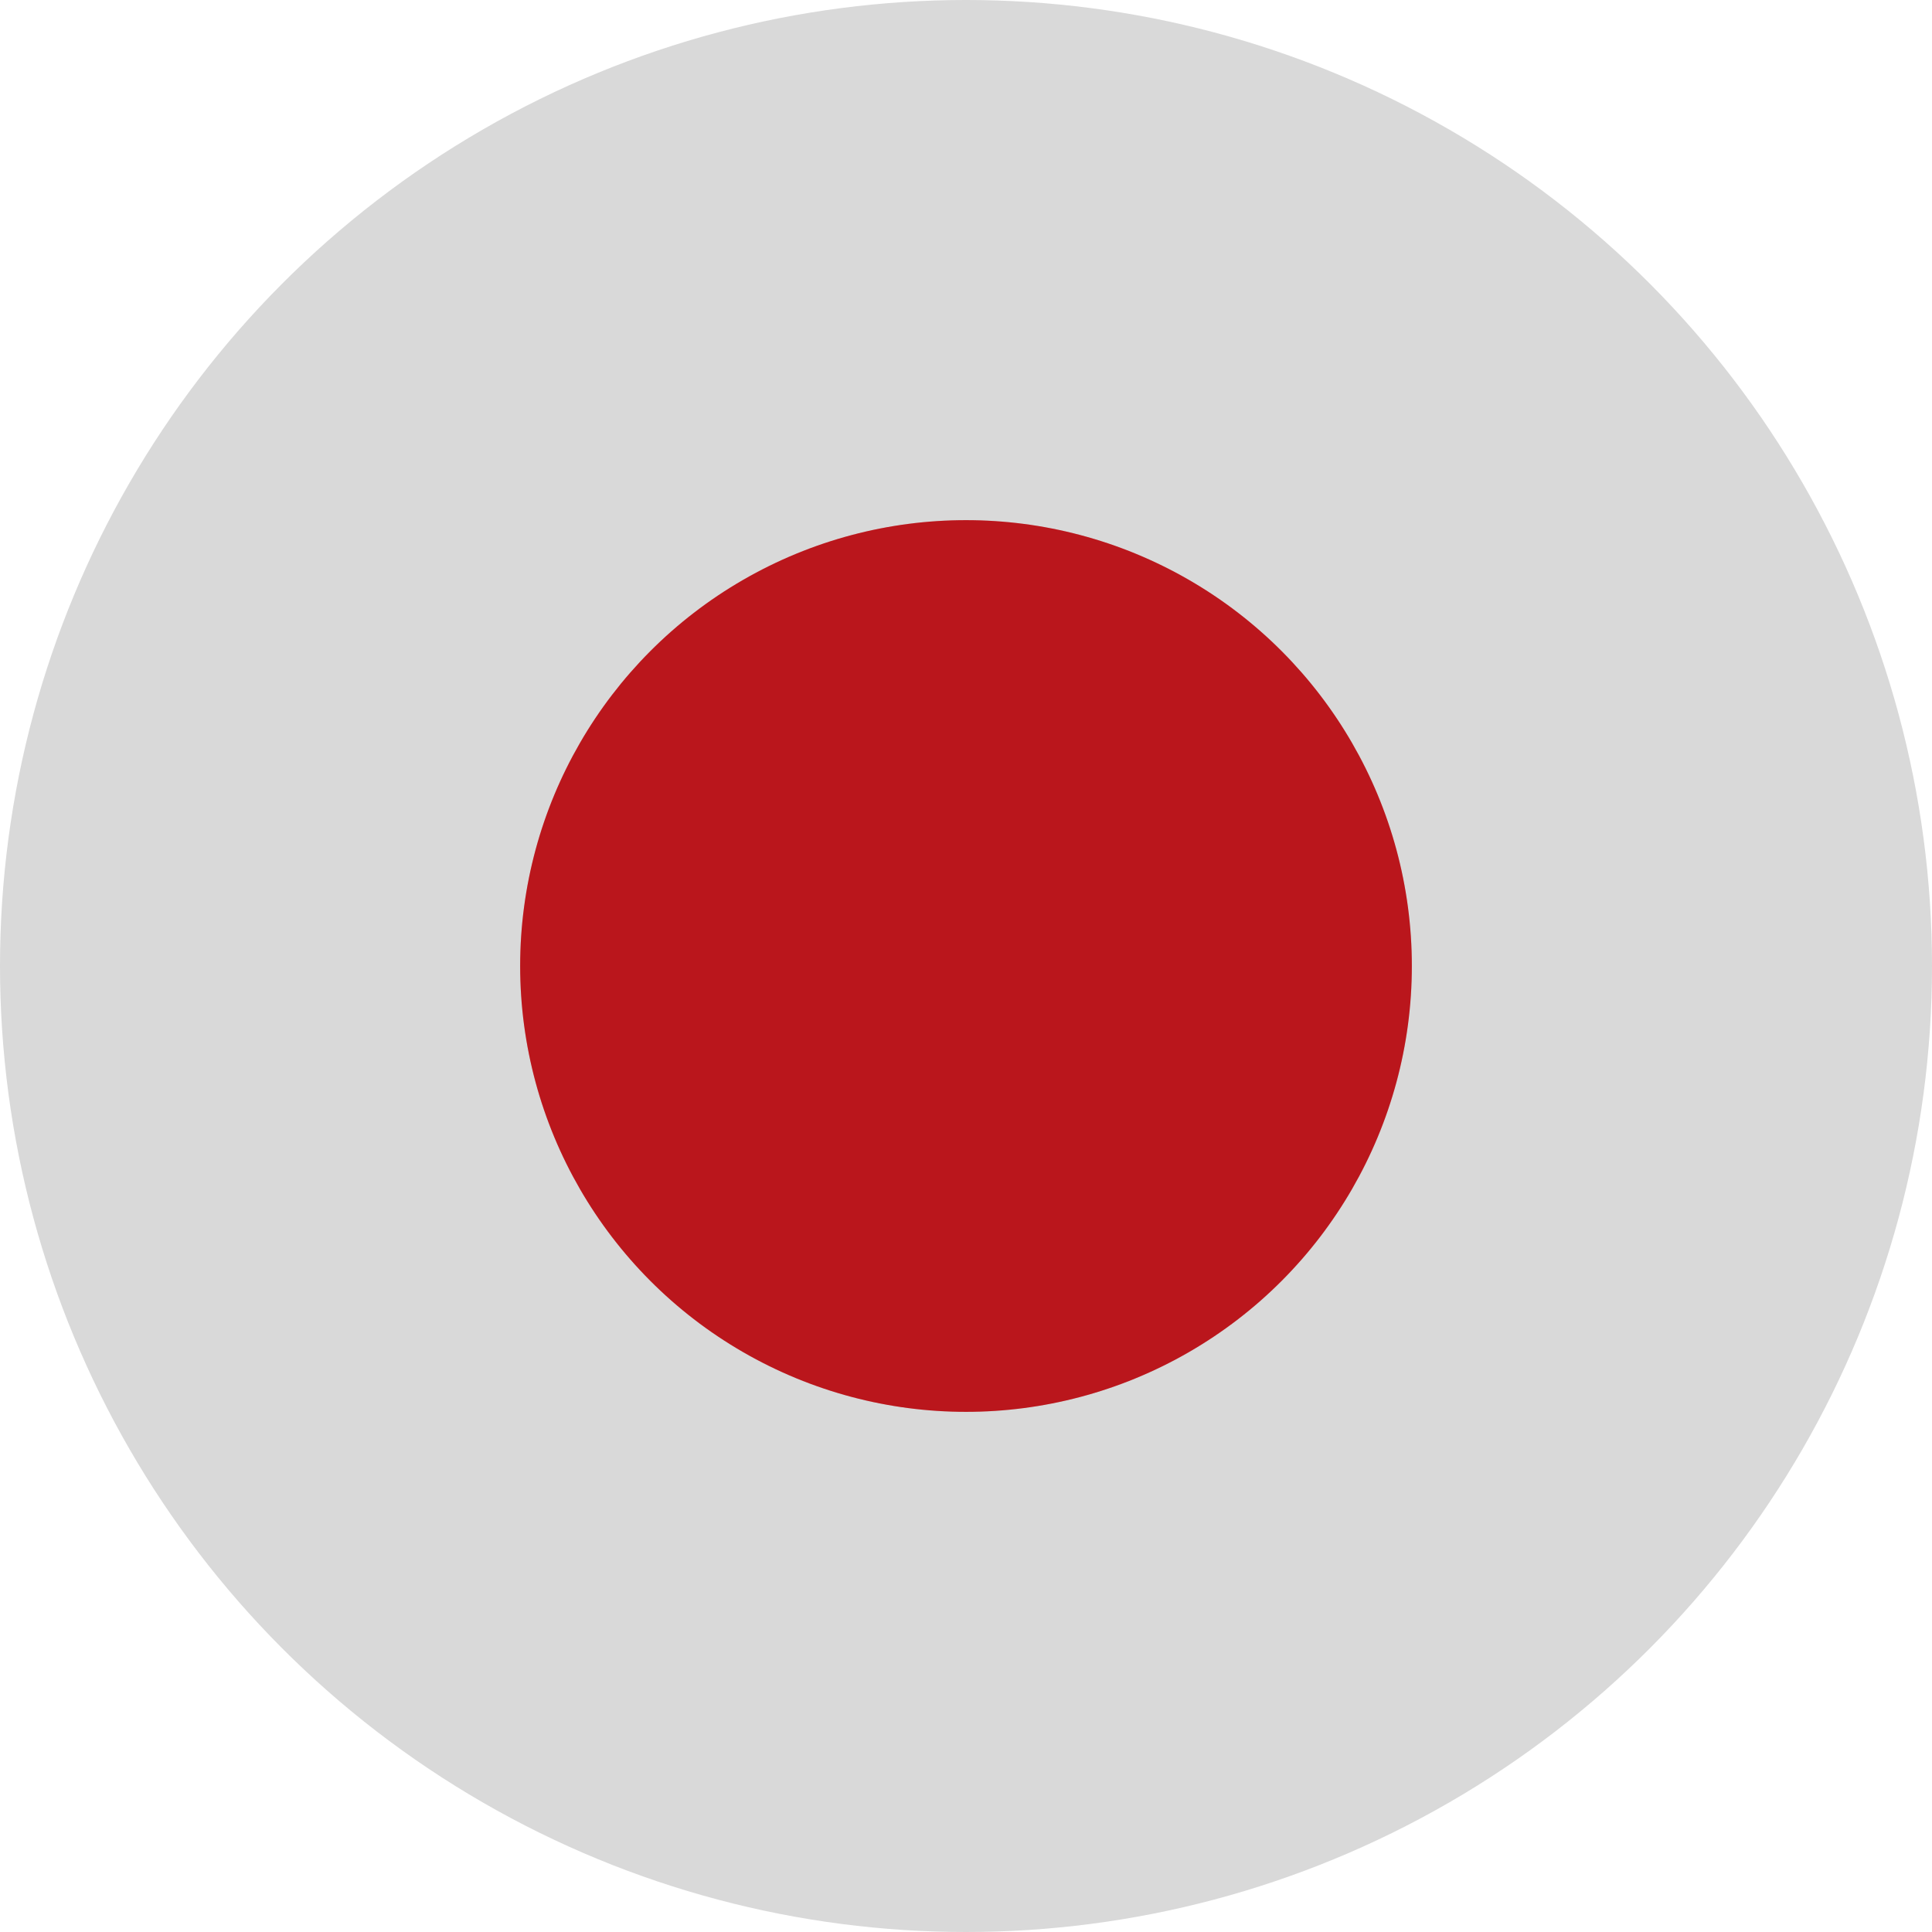 <svg width="26" height="26" viewBox="0 0 26 26" fill="none" xmlns="http://www.w3.org/2000/svg">
<circle cx="13" cy="13" r="13" fill="#D9D9D9"/>
<circle cx="13" cy="13" r="6" fill="#E91C23"/>
<circle cx="13" cy="13" r="6" fill="black" fill-opacity="0.2"/>
</svg>
